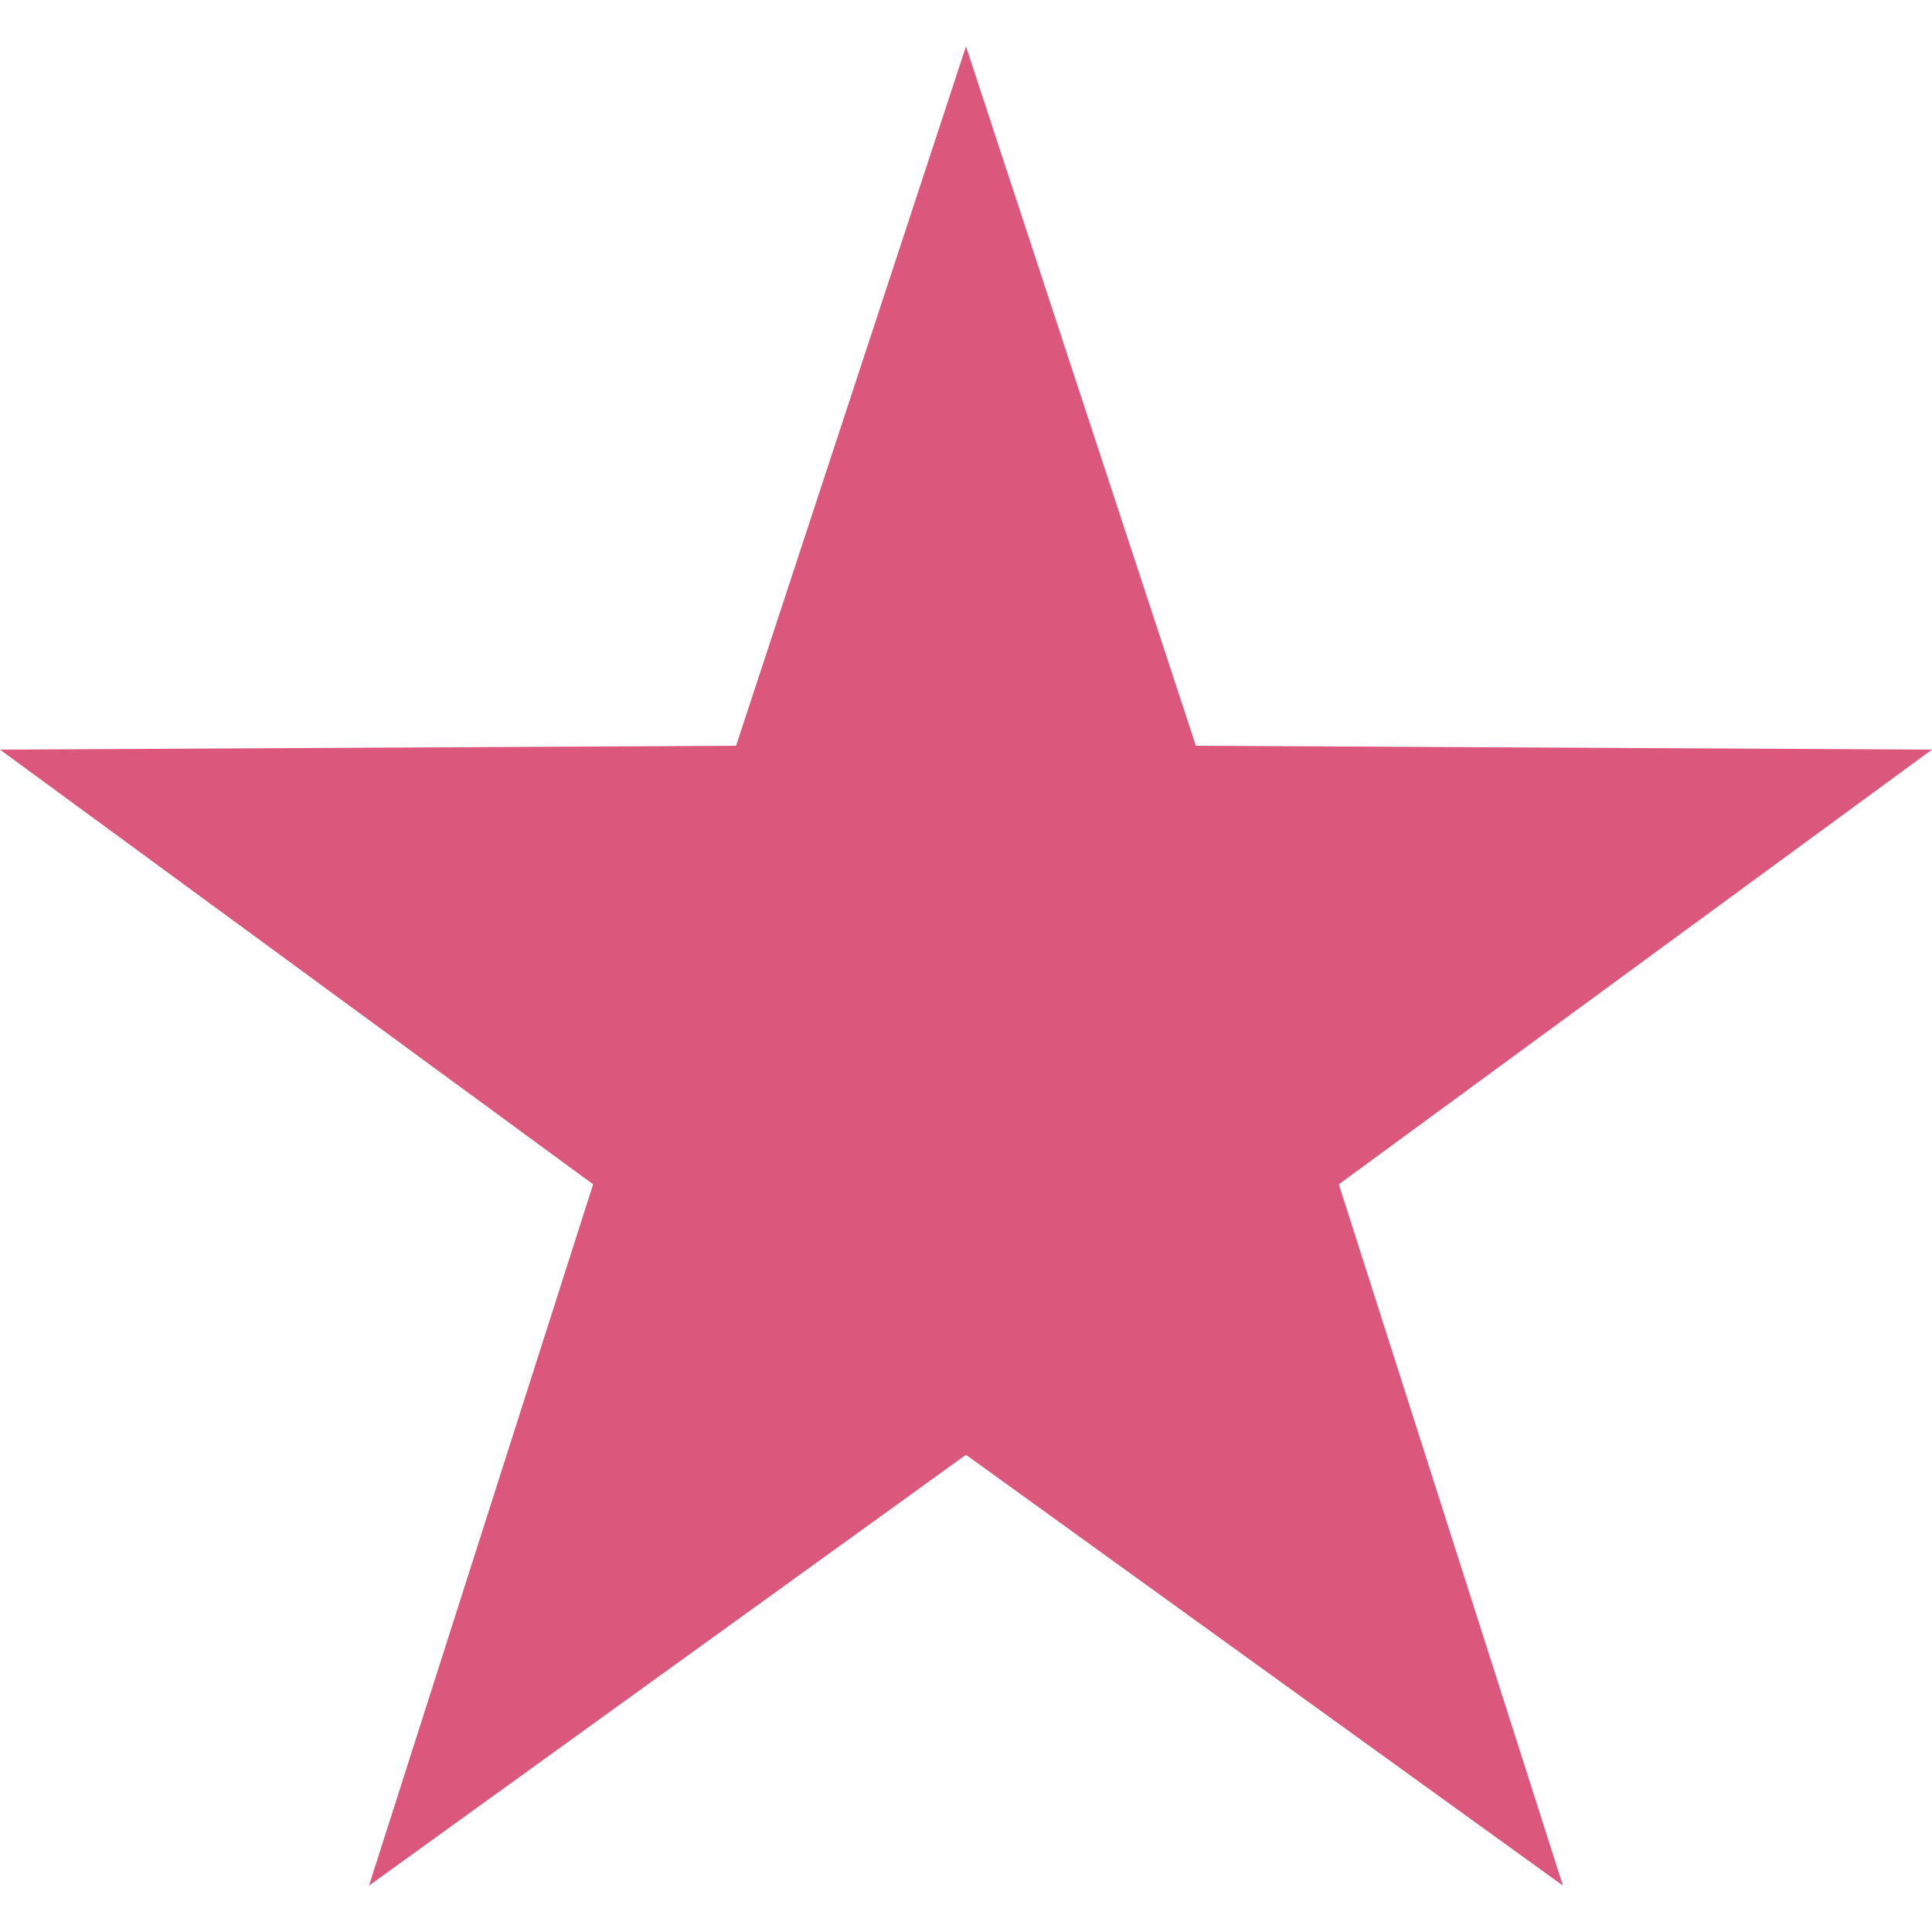 <?xml version="1.0" encoding="utf-8"?>
<!-- Generator: Adobe Illustrator 19.0.0, SVG Export Plug-In . SVG Version: 6.00 Build 0)  -->
<svg version="1.1" id="Layer_1" xmlns="http://www.w3.org/2000/svg" xmlns:xlink="http://www.w3.org/1999/xlink" x="0px" y="0px"
	 viewBox="0 0 100 100" style="enable-background:new 0 0 100 100;" xml:space="preserve">
<style type="text/css">
	.st0{fill:#DC577C;}
</style>
<polygon id="XMLID_8_" class="st0" points="50,2.4 61.9,38.6 100,38.8 69.3,61.3 80.9,97.6 50,75.3 19.1,97.6 30.7,61.3 0,38.8 
	38.1,38.6 "/>
</svg>
